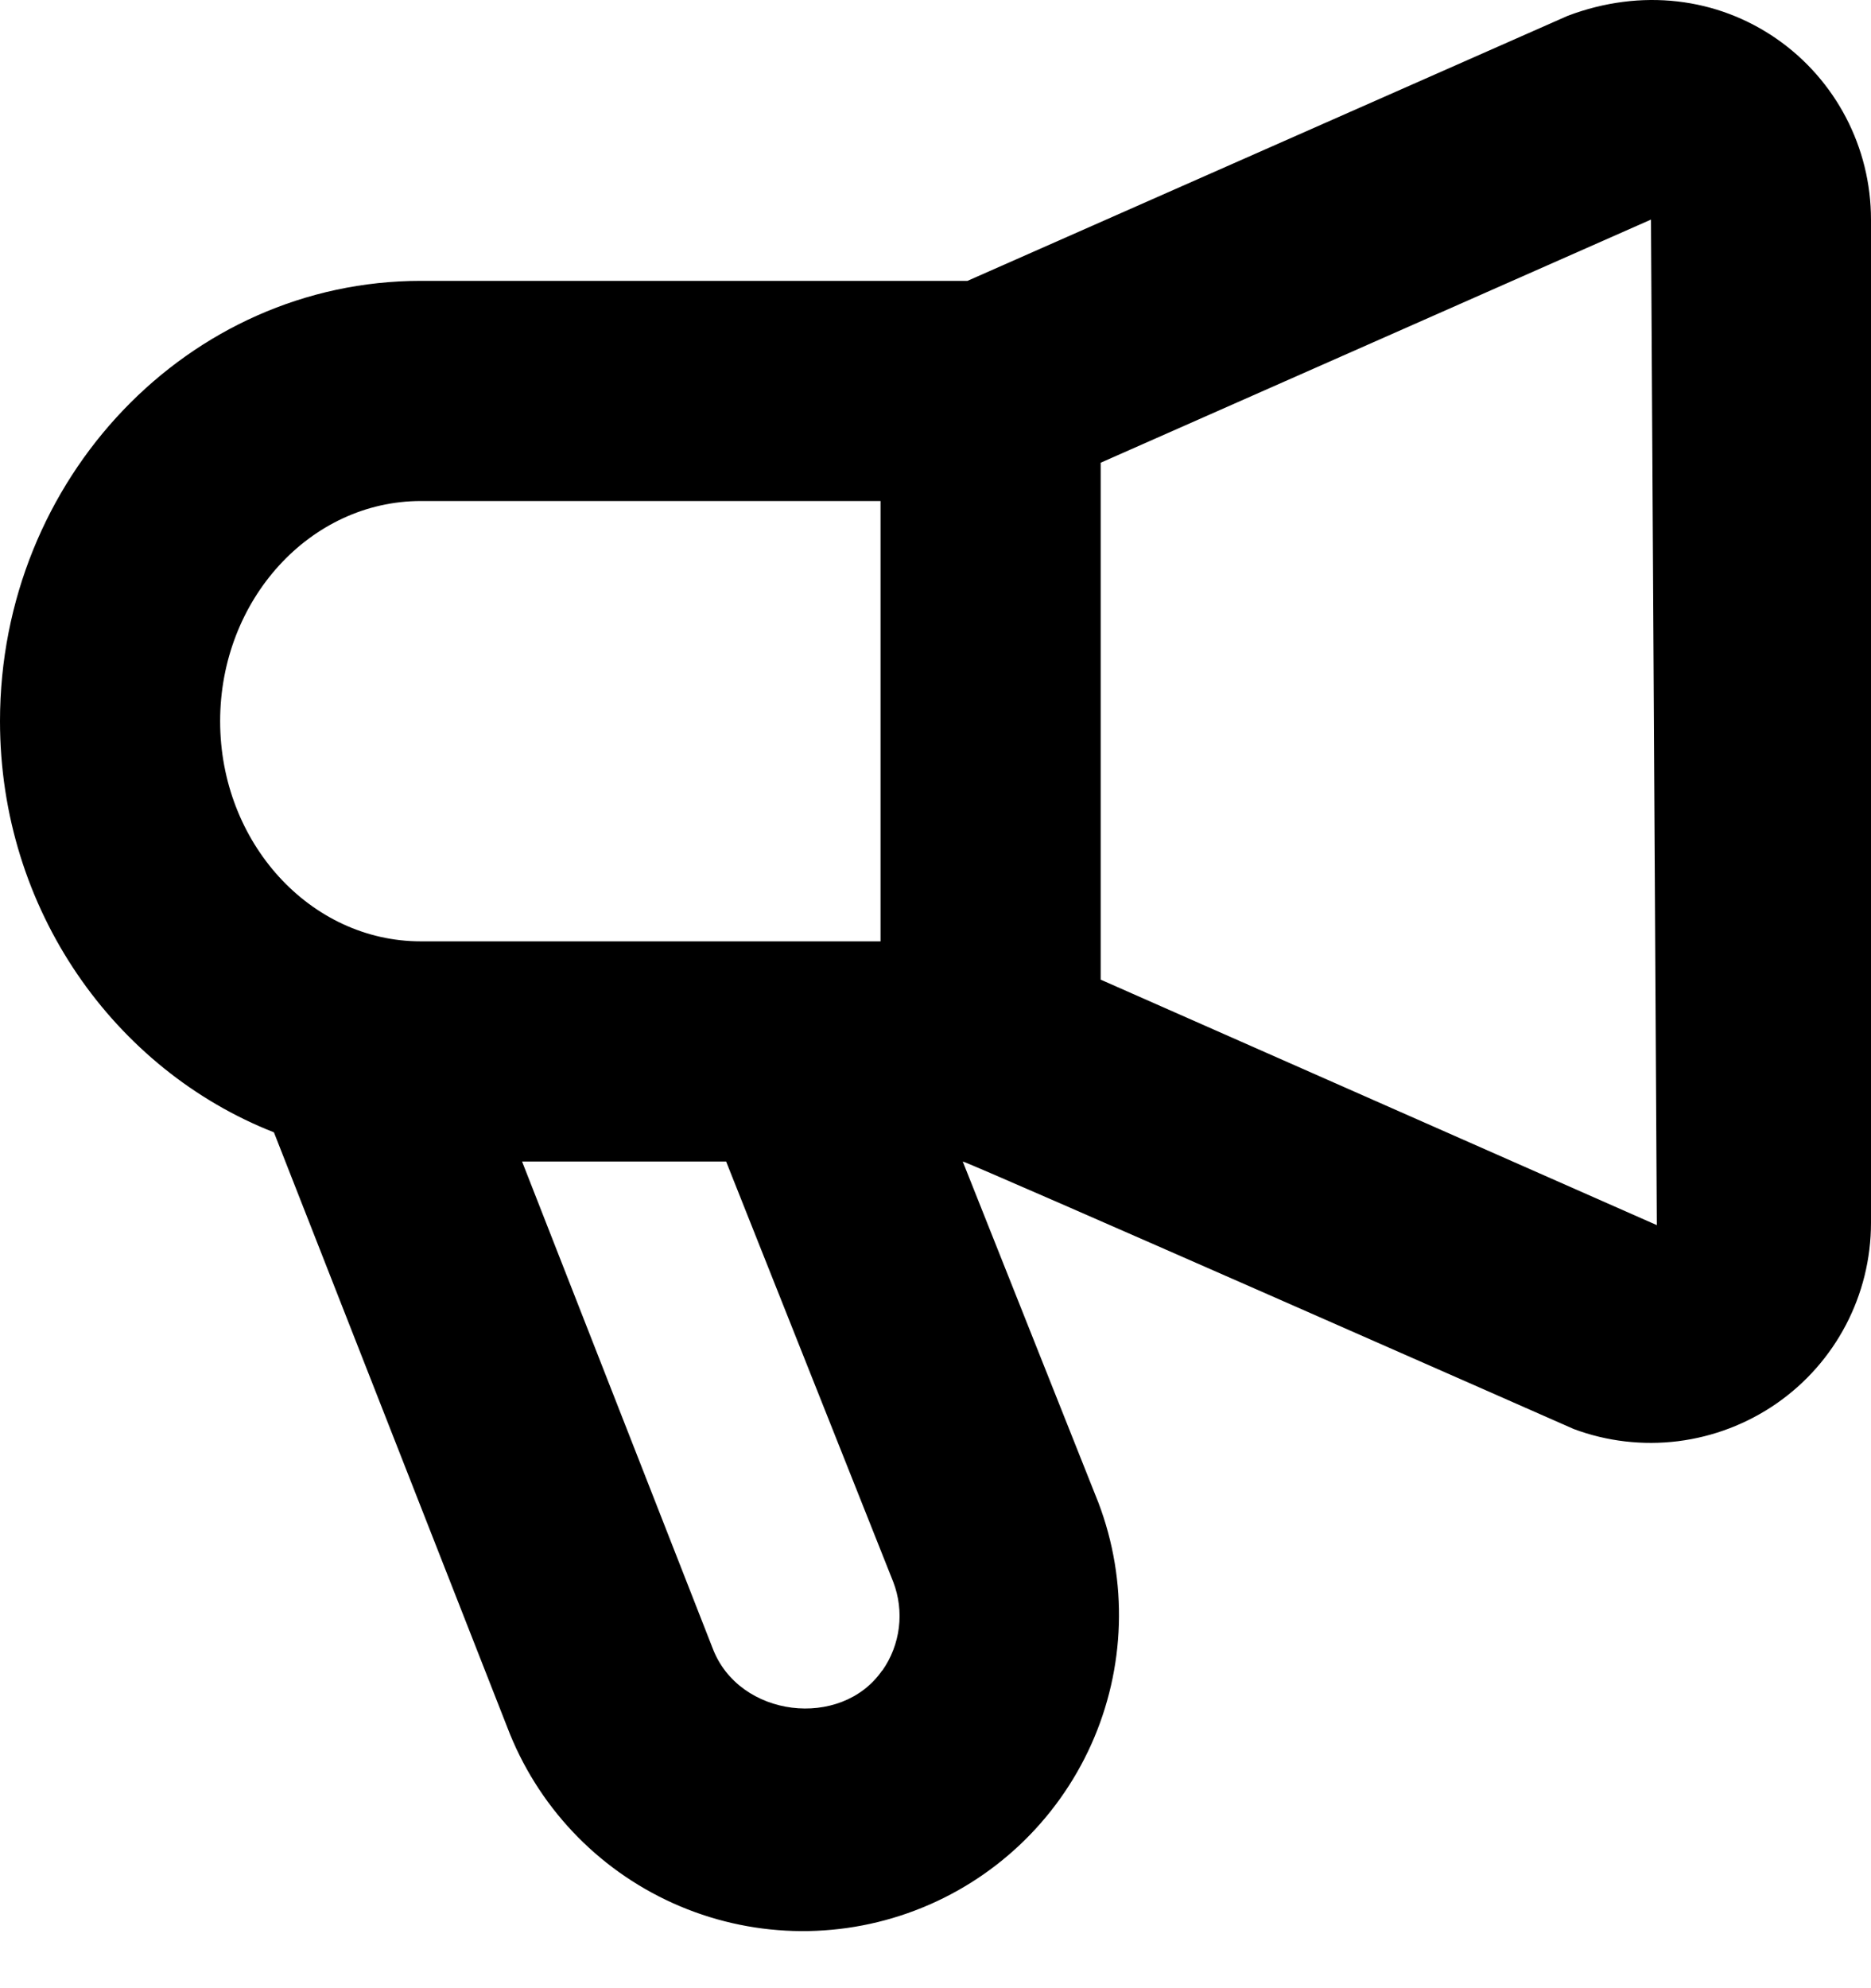 <svg width="32" height="34" viewBox="0 0 32 34" fill="none" xmlns="http://www.w3.org/2000/svg">
<path d="M30.383 0.662C29.366 -0.042 28.069 -0.204 26.814 0.27L16.547 4.803H7.199C3.228 4.803 0 8.18 0 12.333C0 15.558 1.958 18.293 4.685 19.364L8.674 29.533C9.183 30.874 10.203 31.958 11.511 32.547C12.819 33.136 14.307 33.181 15.648 32.672C16.989 32.164 18.073 31.143 18.662 29.836C19.25 28.528 19.296 27.04 18.787 25.699L16.466 19.863C16.541 19.863 26.914 24.437 26.914 24.437C27.483 24.65 28.096 24.721 28.7 24.646C29.303 24.57 29.879 24.35 30.379 24.005C31.396 23.302 32 22.146 32 20.912V3.755C32 2.52 31.396 1.364 30.383 0.662ZM7.197 16.098C5.305 16.098 3.765 14.409 3.765 12.333C3.765 10.257 5.305 8.568 7.199 8.568H15.06V16.098H7.197ZM15.086 28.569C14.388 29.578 12.637 29.379 12.187 28.183L8.929 19.863H12.419L15.278 27.054C15.373 27.303 15.406 27.571 15.373 27.835C15.34 28.099 15.243 28.352 15.09 28.569H15.086ZM18.825 16.753V7.913L28.237 3.755L28.337 20.951L18.825 16.753Z" fill="black"/>
</svg>
